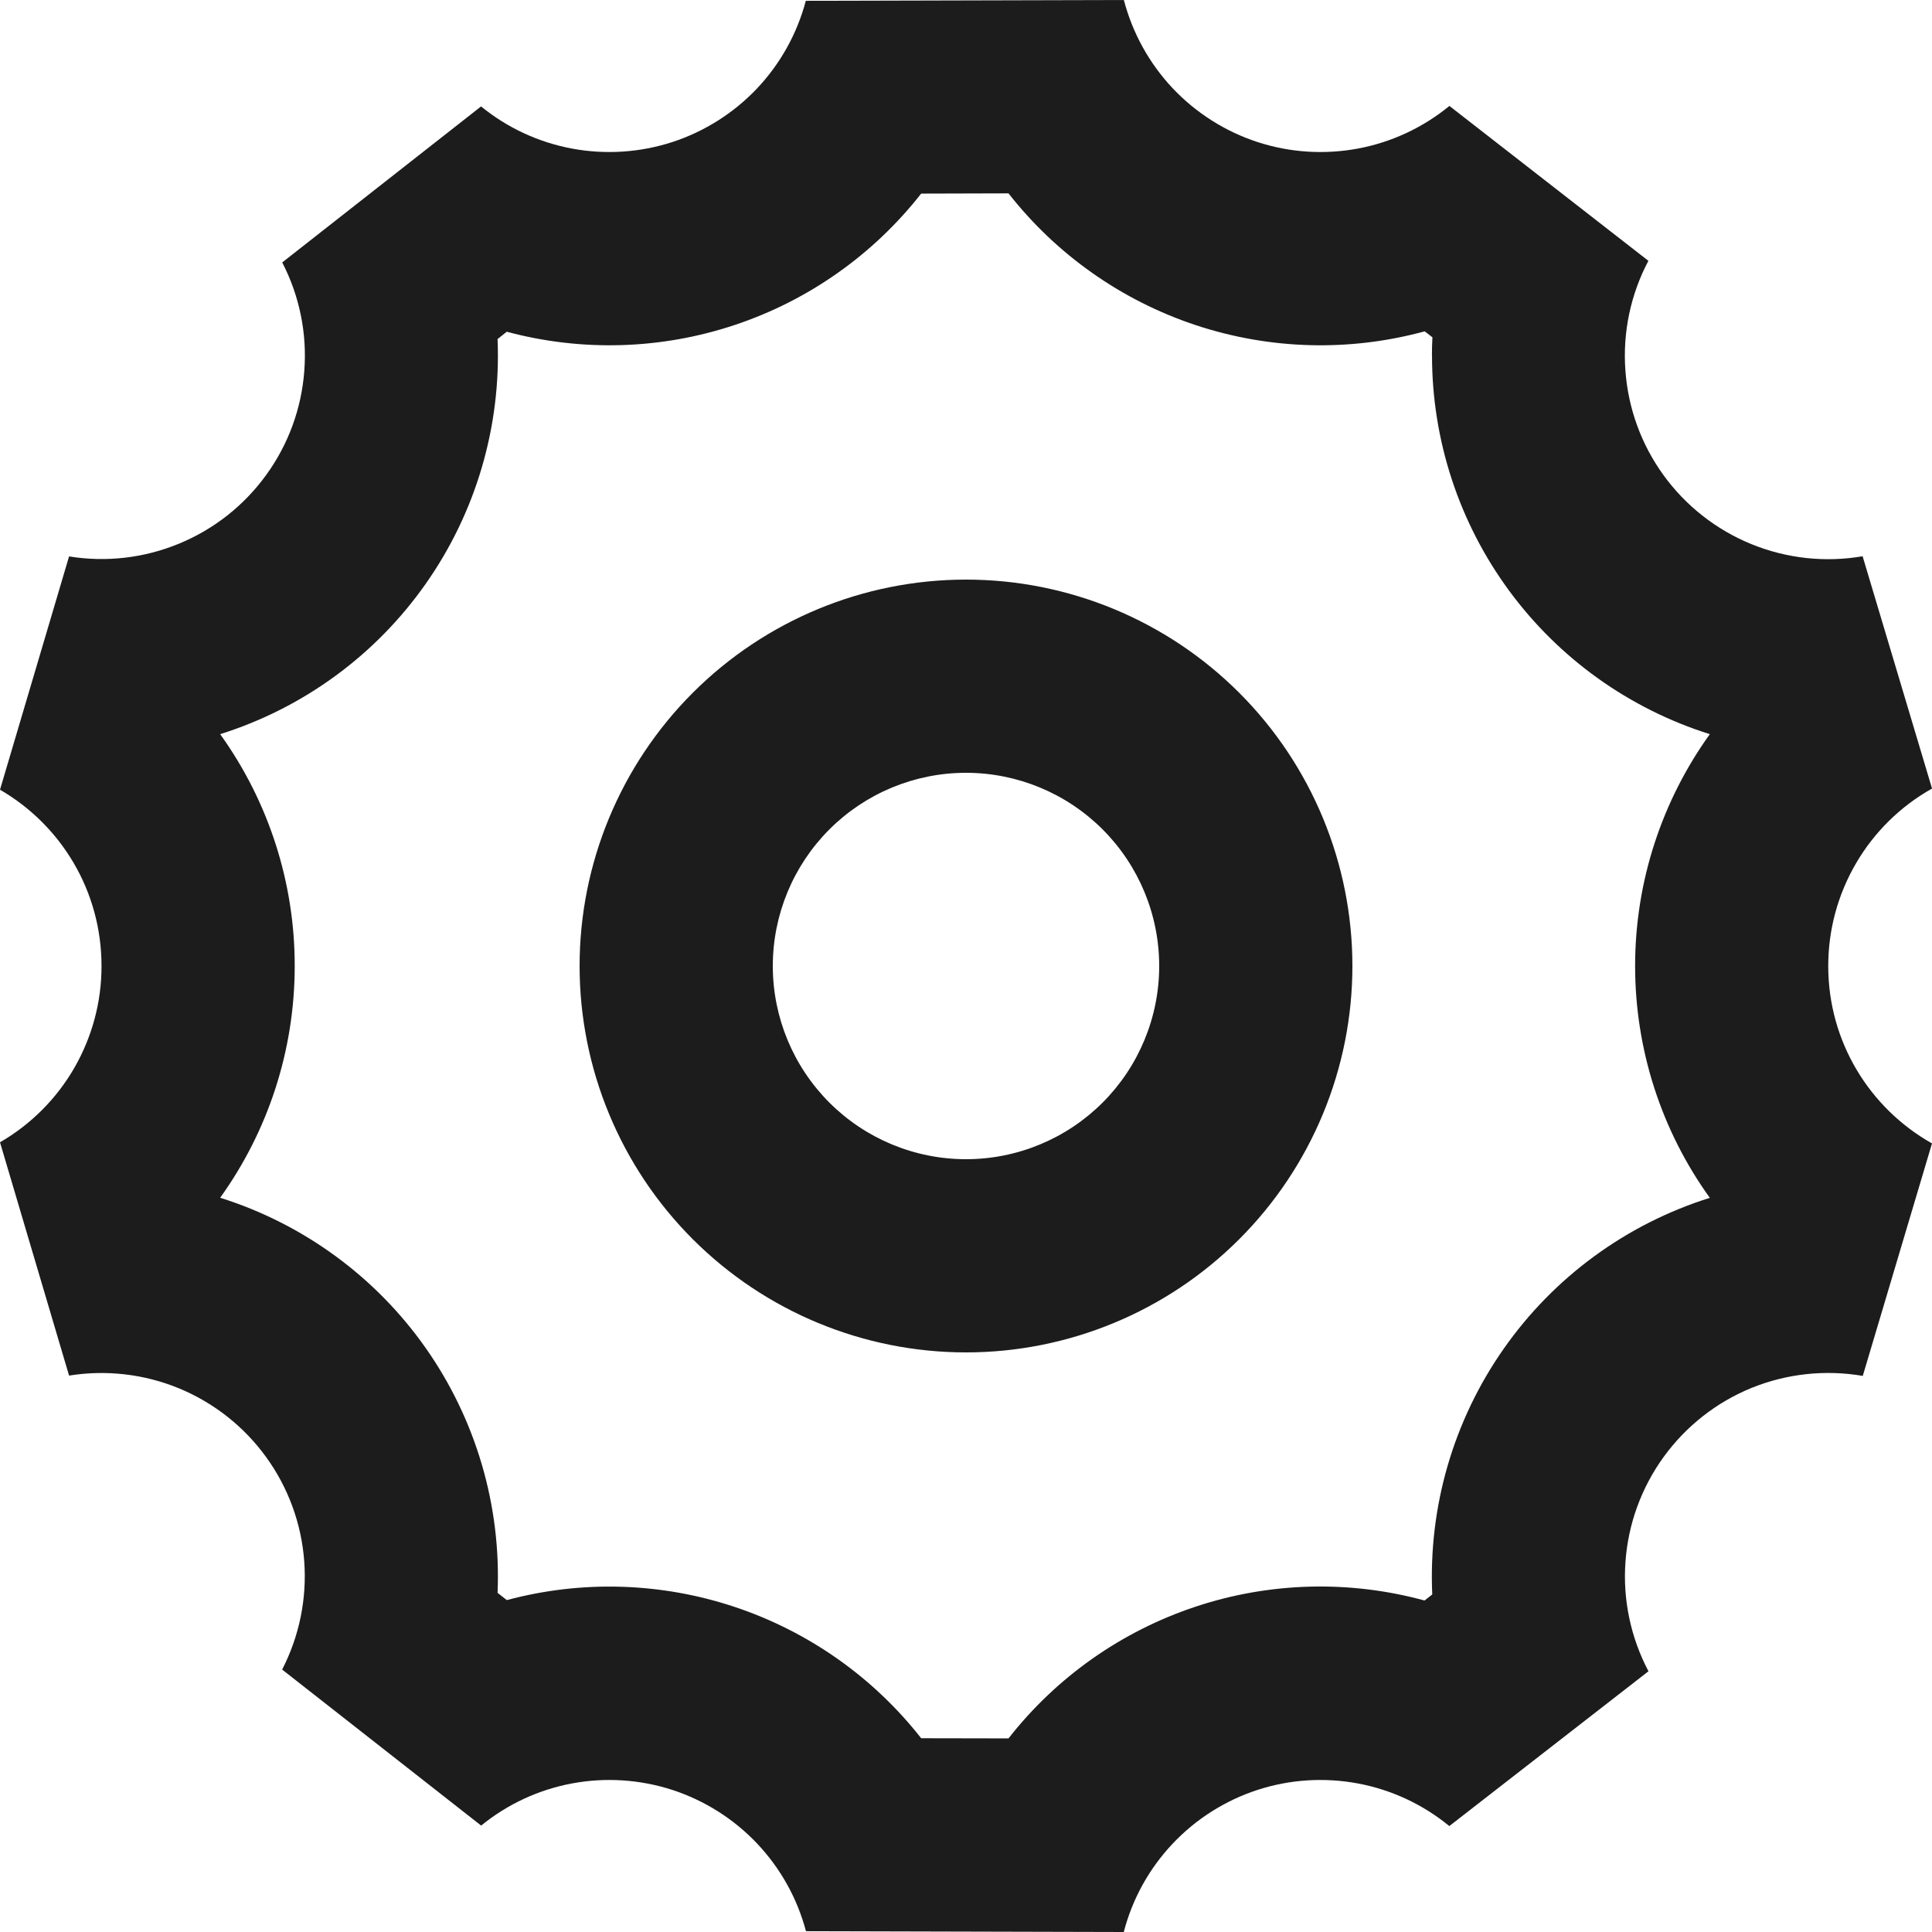 <svg width="24" height="24" viewBox="0 0 24 24" fill="none" xmlns="http://www.w3.org/2000/svg">
    <path d="M24 9.796C23.609 10.015 23.283 10.336 23.057 10.723C22.83 11.111 22.711 11.551 22.711 12C22.711 12.947 23.231 13.771 24 14.204L23.14 17.092C22.674 17.012 22.196 17.064 21.759 17.241C21.322 17.419 20.944 17.716 20.667 18.098C20.39 18.48 20.225 18.932 20.192 19.403C20.158 19.873 20.258 20.344 20.478 20.761L18.004 22.684C17.676 22.415 17.286 22.233 16.87 22.155C16.453 22.077 16.024 22.104 15.621 22.235C15.219 22.366 14.855 22.597 14.565 22.905C14.274 23.214 14.066 23.59 13.96 24L10.012 23.99C9.904 23.582 9.695 23.208 9.405 22.901C9.115 22.595 8.753 22.366 8.352 22.235C7.951 22.105 7.523 22.077 7.108 22.154C6.693 22.231 6.305 22.411 5.977 22.678L3.505 20.74C3.719 20.324 3.814 19.857 3.779 19.391C3.744 18.925 3.58 18.478 3.305 18.099C3.031 17.721 2.657 17.426 2.225 17.247C1.793 17.069 1.32 17.014 0.858 17.088L0 14.19C0.384 13.968 0.703 13.648 0.924 13.264C1.145 12.88 1.262 12.444 1.261 12C1.261 11.064 0.756 10.248 0 9.81L0.858 6.912C1.32 6.987 1.793 6.932 2.225 6.753C2.657 6.575 3.032 6.28 3.306 5.901C3.581 5.523 3.745 5.076 3.78 4.609C3.816 4.143 3.721 3.676 3.506 3.26L5.976 1.322C6.303 1.589 6.692 1.769 7.107 1.846C7.522 1.923 7.949 1.895 8.351 1.765C8.752 1.634 9.114 1.405 9.404 1.099C9.694 0.792 9.902 0.418 10.01 0.01L13.961 0C14.068 0.41 14.276 0.786 14.566 1.095C14.857 1.403 15.22 1.634 15.623 1.765C16.025 1.896 16.455 1.923 16.871 1.845C17.287 1.767 17.677 1.585 18.005 1.316L20.477 3.24C20.256 3.657 20.157 4.128 20.191 4.599C20.224 5.069 20.388 5.521 20.665 5.903C20.942 6.285 21.321 6.582 21.758 6.76C22.195 6.938 22.673 6.99 23.138 6.91L24 9.794V9.796ZM17.788 4.416C17.788 4.34 17.79 4.266 17.794 4.19L17.698 4.116C16.763 4.371 15.774 4.344 14.854 4.039C13.935 3.734 13.126 3.165 12.528 2.402L11.443 2.405C10.848 3.164 10.043 3.732 9.127 4.037C8.212 4.342 7.227 4.371 6.295 4.121L6.181 4.212C6.226 5.295 5.913 6.363 5.29 7.25C4.667 8.138 3.769 8.795 2.735 9.12C3.338 9.959 3.662 10.966 3.661 11.999C3.661 13.057 3.325 14.057 2.735 14.879C3.769 15.204 4.667 15.861 5.29 16.748C5.913 17.636 6.226 18.704 6.181 19.787L6.296 19.877C7.228 19.627 8.212 19.657 9.127 19.962C10.042 20.267 10.848 20.834 11.443 21.593L12.528 21.595C13.125 20.832 13.934 20.263 14.854 19.958C15.773 19.653 16.762 19.627 17.696 19.882L17.792 19.807C17.743 18.721 18.054 17.648 18.678 16.757C19.301 15.866 20.202 15.206 21.24 14.88C20.636 14.041 20.312 13.034 20.312 12C20.312 10.942 20.65 9.941 21.24 9.12C20.239 8.805 19.365 8.18 18.744 7.334C18.123 6.488 17.789 5.466 17.789 4.417L17.788 4.416ZM12 16.8C10.727 16.8 9.506 16.294 8.606 15.394C7.706 14.494 7.2 13.273 7.2 12C7.2 10.727 7.706 9.506 8.606 8.606C9.506 7.706 10.727 7.2 12 7.2C13.273 7.2 14.494 7.706 15.394 8.606C16.294 9.506 16.8 10.727 16.8 12C16.8 13.273 16.294 14.494 15.394 15.394C14.494 16.294 13.273 16.8 12 16.8ZM12 14.4C12.636 14.4 13.247 14.147 13.697 13.697C14.147 13.247 14.4 12.636 14.4 12C14.4 11.364 14.147 10.753 13.697 10.303C13.247 9.853 12.636 9.6 12 9.6C11.364 9.6 10.753 9.853 10.303 10.303C9.853 10.753 9.6 11.364 9.6 12C9.6 12.636 9.853 13.247 10.303 13.697C10.753 14.147 11.364 14.4 12 14.4Z" fill="#1C1C1C"/>
</svg>
